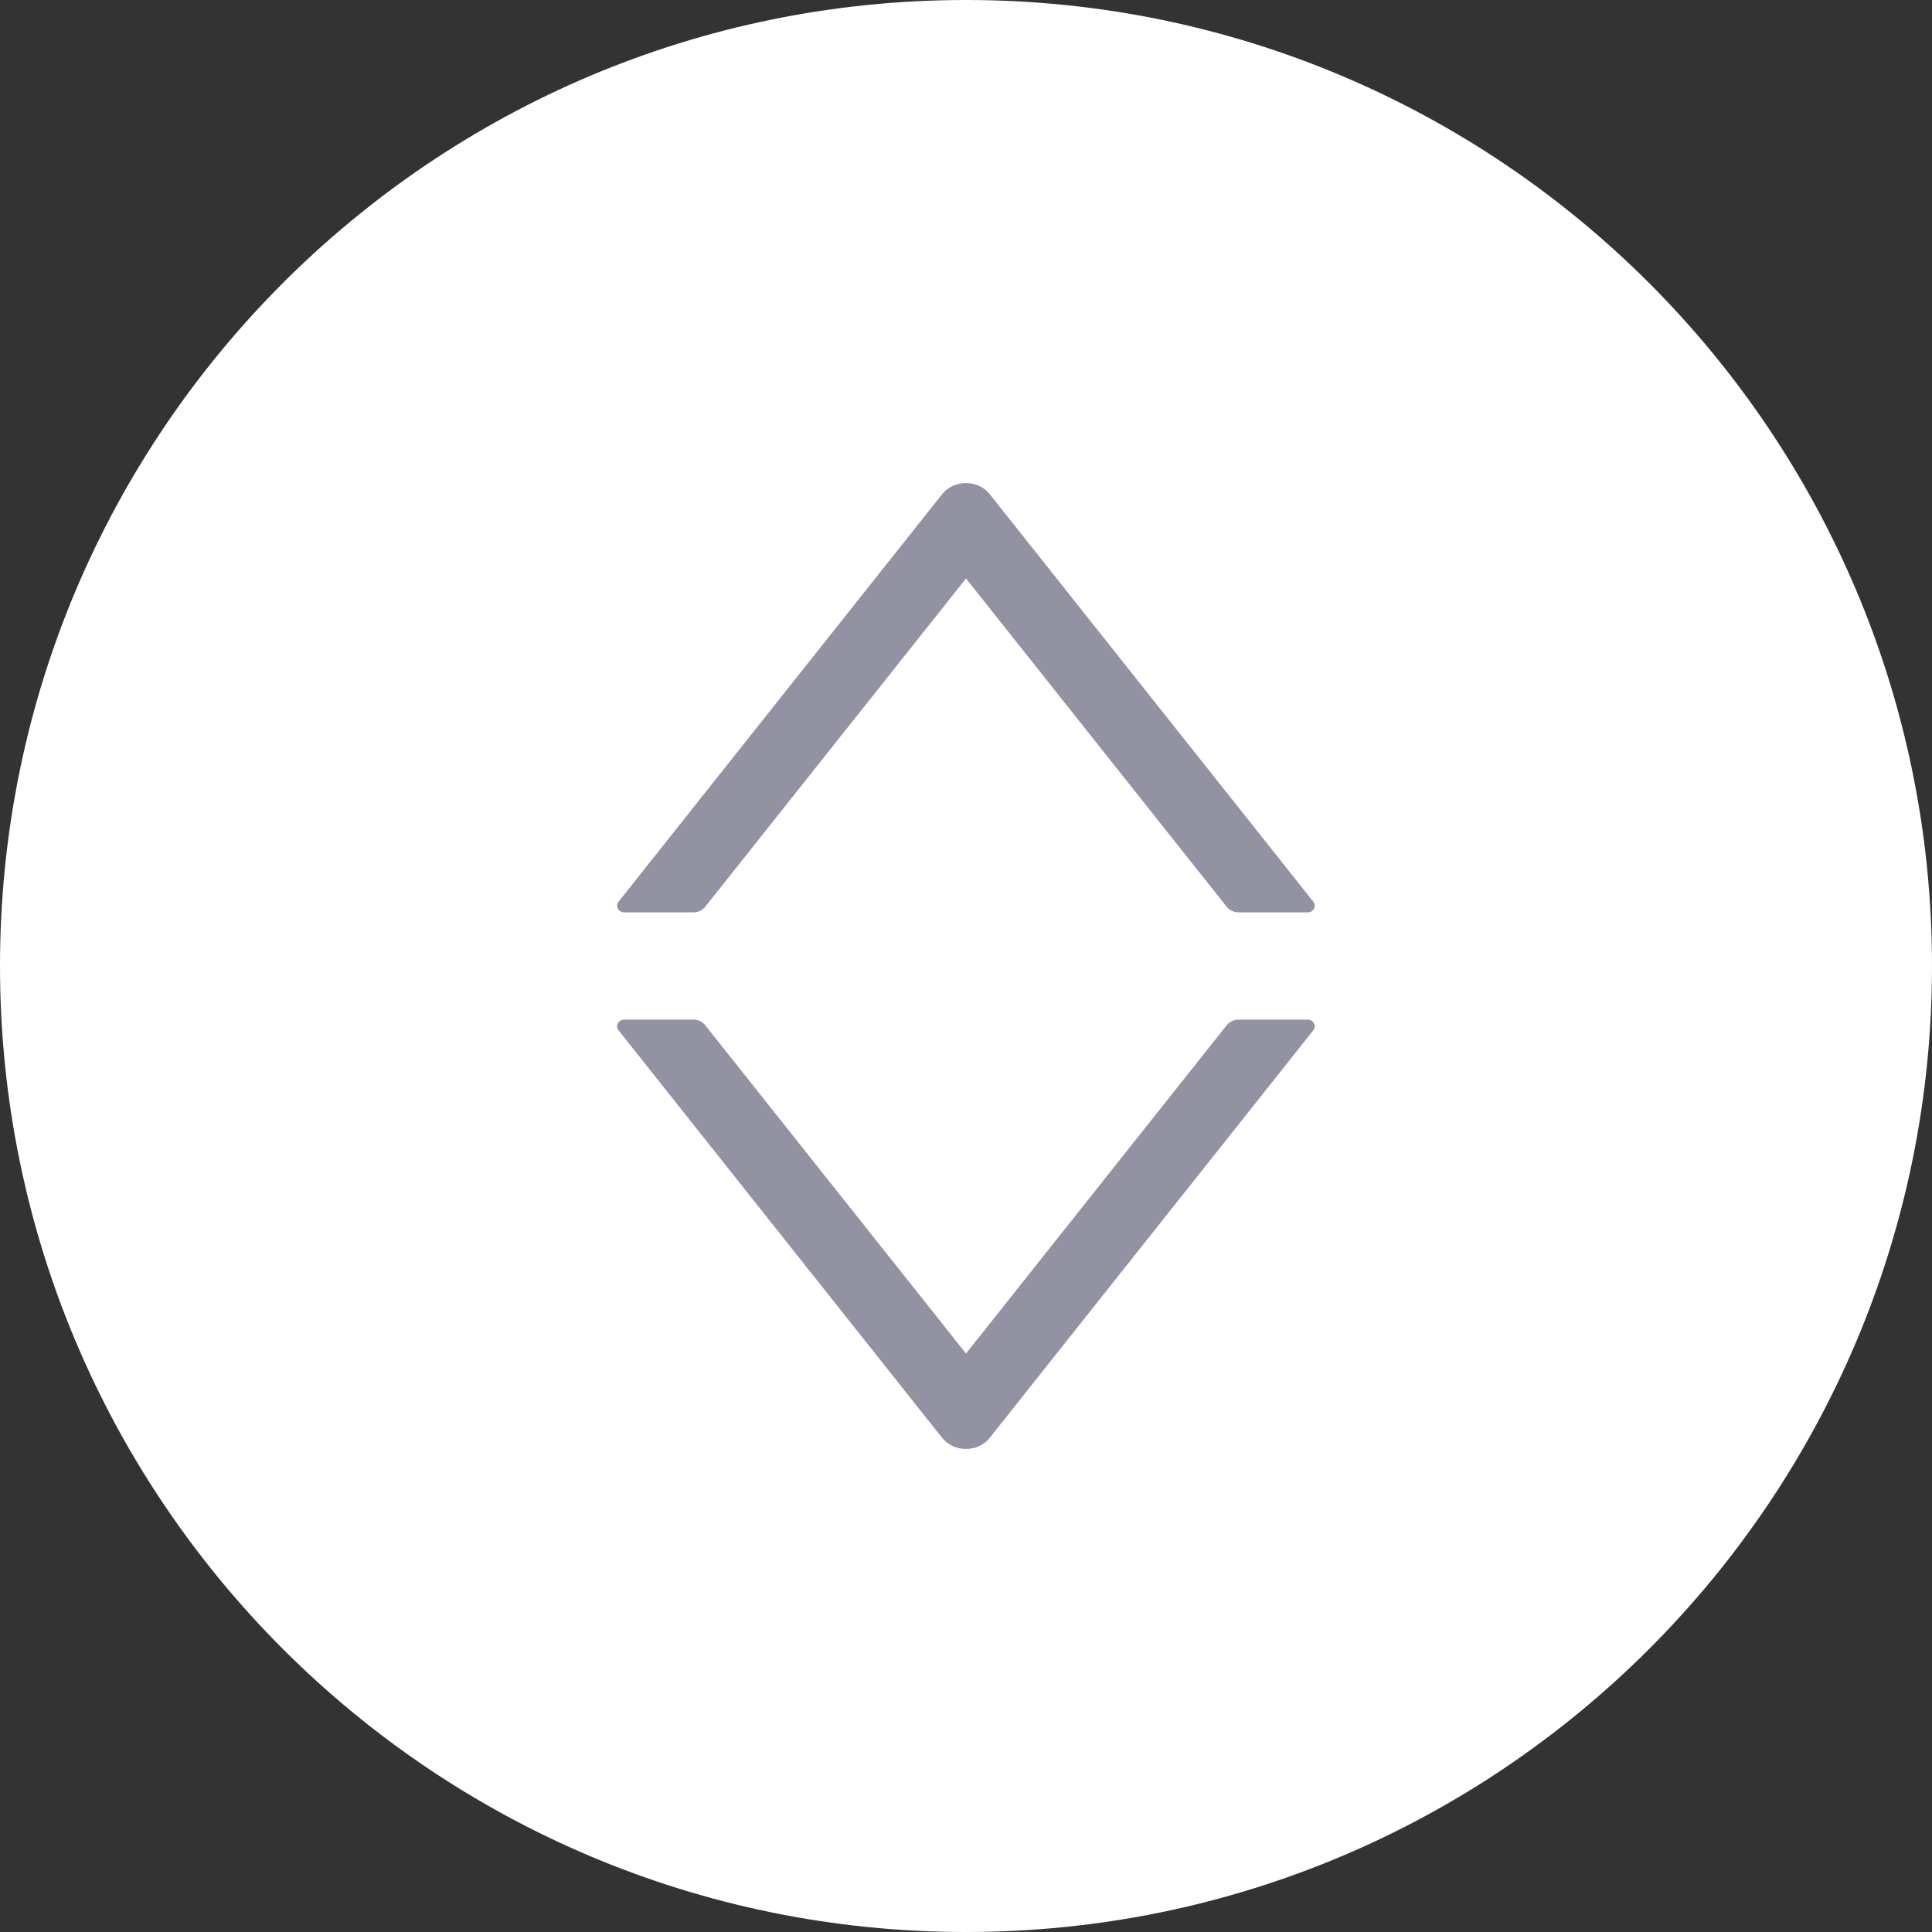 <svg width="24" height="24" viewBox="0 0 24 24" fill="none" xmlns="http://www.w3.org/2000/svg" class="circle-icon--1a37J"><rect x="0" y="0" width="24" height="24" fill="#333333" stroke="none"/><path d="M0 12C0 5.373 5.373 0 12 0C18.627 0 24 5.373 24 12C24 18.627 18.627 24 12 24C5.373 24 0 18.627 0 12Z" stroke="" fill="#fff"></path><path d="M16.242 12.666H15.386C15.328 12.666 15.274 12.692 15.239 12.735L12 16.814L8.76 12.735C8.726 12.692 8.671 12.666 8.613 12.666H7.757C7.683 12.666 7.64 12.743 7.683 12.798L11.704 17.862C11.85 18.045 12.149 18.045 12.294 17.862L16.315 12.798C16.359 12.743 16.316 12.666 16.242 12.666Z" fill="#9292A3"></path><path d="M16.242 11.334H15.386C15.328 11.334 15.274 11.308 15.239 11.265L12 7.186L8.76 11.265C8.726 11.308 8.671 11.334 8.613 11.334H7.757C7.683 11.334 7.64 11.257 7.683 11.202L11.704 6.138C11.85 5.955 12.149 5.955 12.294 6.138L16.315 11.202C16.359 11.257 16.316 11.334 16.242 11.334Z" fill="#9292A3"></path></svg>
